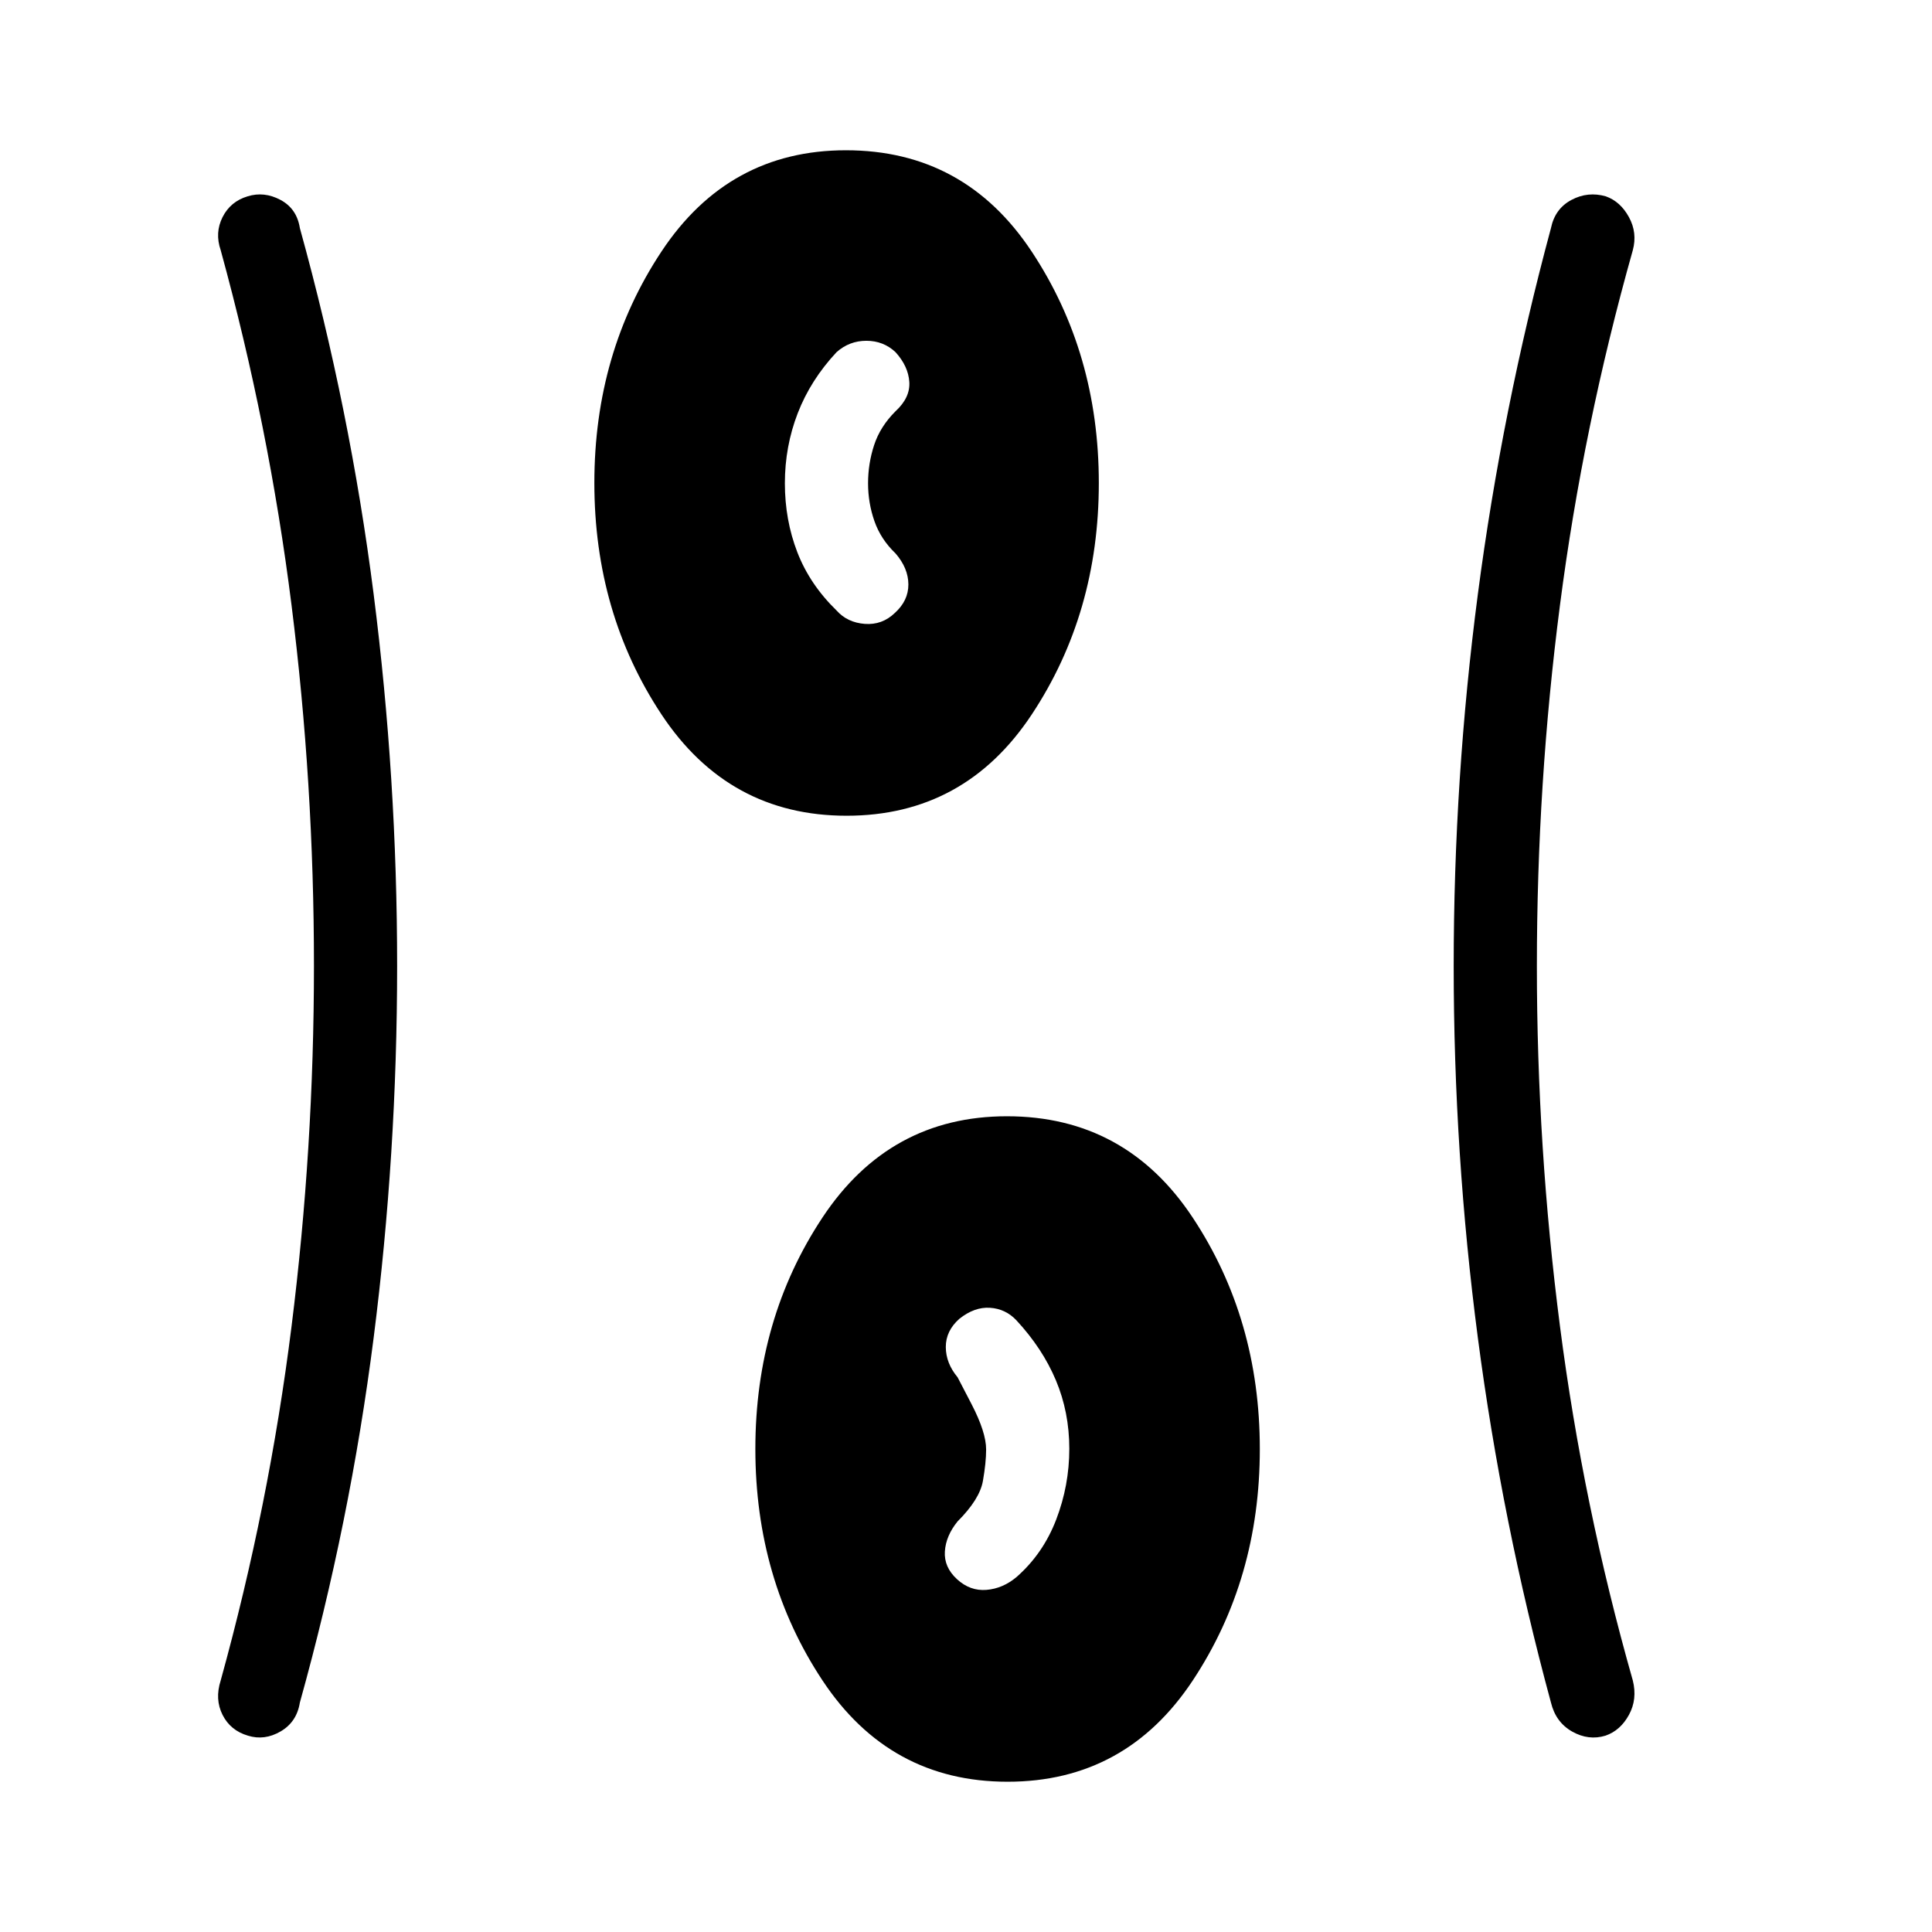 <svg xmlns="http://www.w3.org/2000/svg" height="40" viewBox="0 96 960 960" width="40"><path d="M500.666 981.333q-58.666 0-92-50.367-33.333-50.367-33.333-115 0-64.633 33.333-114.966 33.334-50.333 91.667-50.333 59 0 92.333 50.367t33.333 115q0 64.633-33.31 114.966-33.311 50.333-92.023 50.333ZM197.333 576q0 93.095-11.667 184.714Q174 852.333 149 942q-1.548 9.668-9.566 14.334t-16.222 2.11q-8.705-2.555-12.625-10.333-3.92-7.778-.92-17.111 24.045-86.976 35.189-175.842Q156 666.293 156 575.813t-11.144-179.158q-11.144-88.679-35.189-176.322-3-8.666.92-16.444 3.92-7.778 12.458-10.333 8.205-2.556 16.318 1.768 8.113 4.325 9.637 14.009 25 90.334 36.666 181.953Q197.333 482.905 197.333 576Zm566.333.023q0 89.977 11.477 178.989T811.332 931q2.334 9.333-1.92 17.111-4.254 7.778-11.667 10.333-8.413 2.556-16.555-2.048-8.143-4.603-10.524-14.396-24.333-89.667-36.333-181.286t-12-184.714q0-93.095 12-184.714t36.333-181.953q1.998-9.643 10.159-13.988 8.161-4.345 17.087-1.789 7.246 2.555 11.5 10.333 4.254 7.778 1.92 16.444-24.712 87.643-36.189 176.322-11.477 88.678-11.477 179.368ZM475.499 880.667q6.5 6 14.667 5.333 8.167-.667 14.978-6.406 13.189-11.594 19.689-28.562 6.5-16.968 6.5-35.149t-6.667-34.032Q517.999 766 504.999 752q-5.363-5.667-13.093-6.167-7.73-.5-15.24 5.5-6.733 6-6.7 14.015.034 8.014 5.833 14.985-.333-.666 6.934 13.334T490 816.228q0 6.561-1.601 15.666-1.6 9.106-12.6 20.106-5.799 7.143-6.299 14.905t5.999 13.762Zm-54.833-379.334q-58.666 0-92-50.367-33.333-50.367-33.333-115 0-64.633 33.333-114.966 33.334-50.333 91.667-50.333 59 0 92.333 50.367t33.333 115q0 64.633-33.31 114.966-33.311 50.333-92.023 50.333Zm23.99-100.778q6.747-6.111 6.712-14.166-.035-8.056-6.369-15.389-7.333-7-10.5-16.048-3.166-9.049-3.166-18.834t3.027-18.999q3.028-9.214 10.639-16.786 7.334-6.764 6.834-14.549-.5-7.784-6.834-14.784-6.03-5.667-14.501-5.667-8.472 0-14.832 5.667-12.919 13.846-19.293 30.359Q390 317.872 390 336.103q0 18.23 6.166 34.24 6.167 16.01 19.5 28.99 5.333 6 14 6.667 8.667.667 14.99-5.445Z"/></svg>